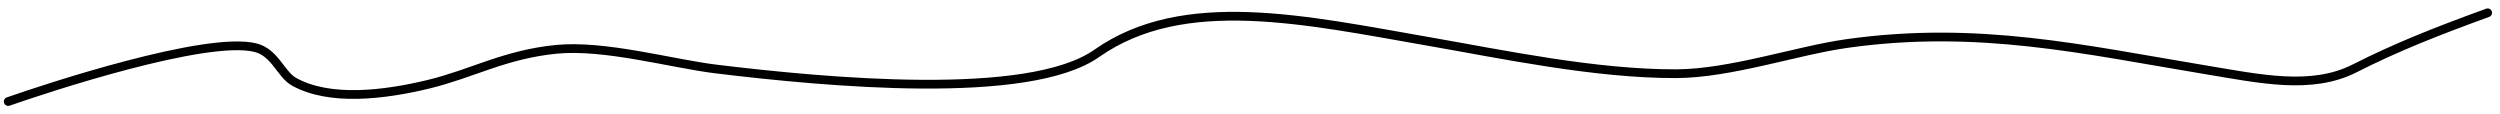 <svg width="286" height="13" viewBox="0 0 286 13" fill="none" xmlns="http://www.w3.org/2000/svg">
<path d="M0.937 11.616C5.373 10.062 23.561 4.072 29.2 5.445C31.476 5.999 32.107 8.505 33.653 9.36C37.712 11.606 43.896 10.881 49.069 9.626C53.988 8.432 57.746 6.227 63.628 5.644C69.201 5.093 76.865 7.285 81.956 7.9C94.435 9.409 117.645 11.603 125.463 6.109C135.403 -0.876 149.281 2.279 163.66 4.782C171.796 6.197 182.522 8.466 191.751 8.431C197.974 8.408 205.509 5.795 211.278 4.981C226.279 2.864 238.453 5.688 252.216 7.967C258.539 9.013 264.417 10.326 269.345 7.834C274.248 5.354 278.781 3.573 284.589 1.464" stroke="black" stroke-linecap="round"/>
</svg>
